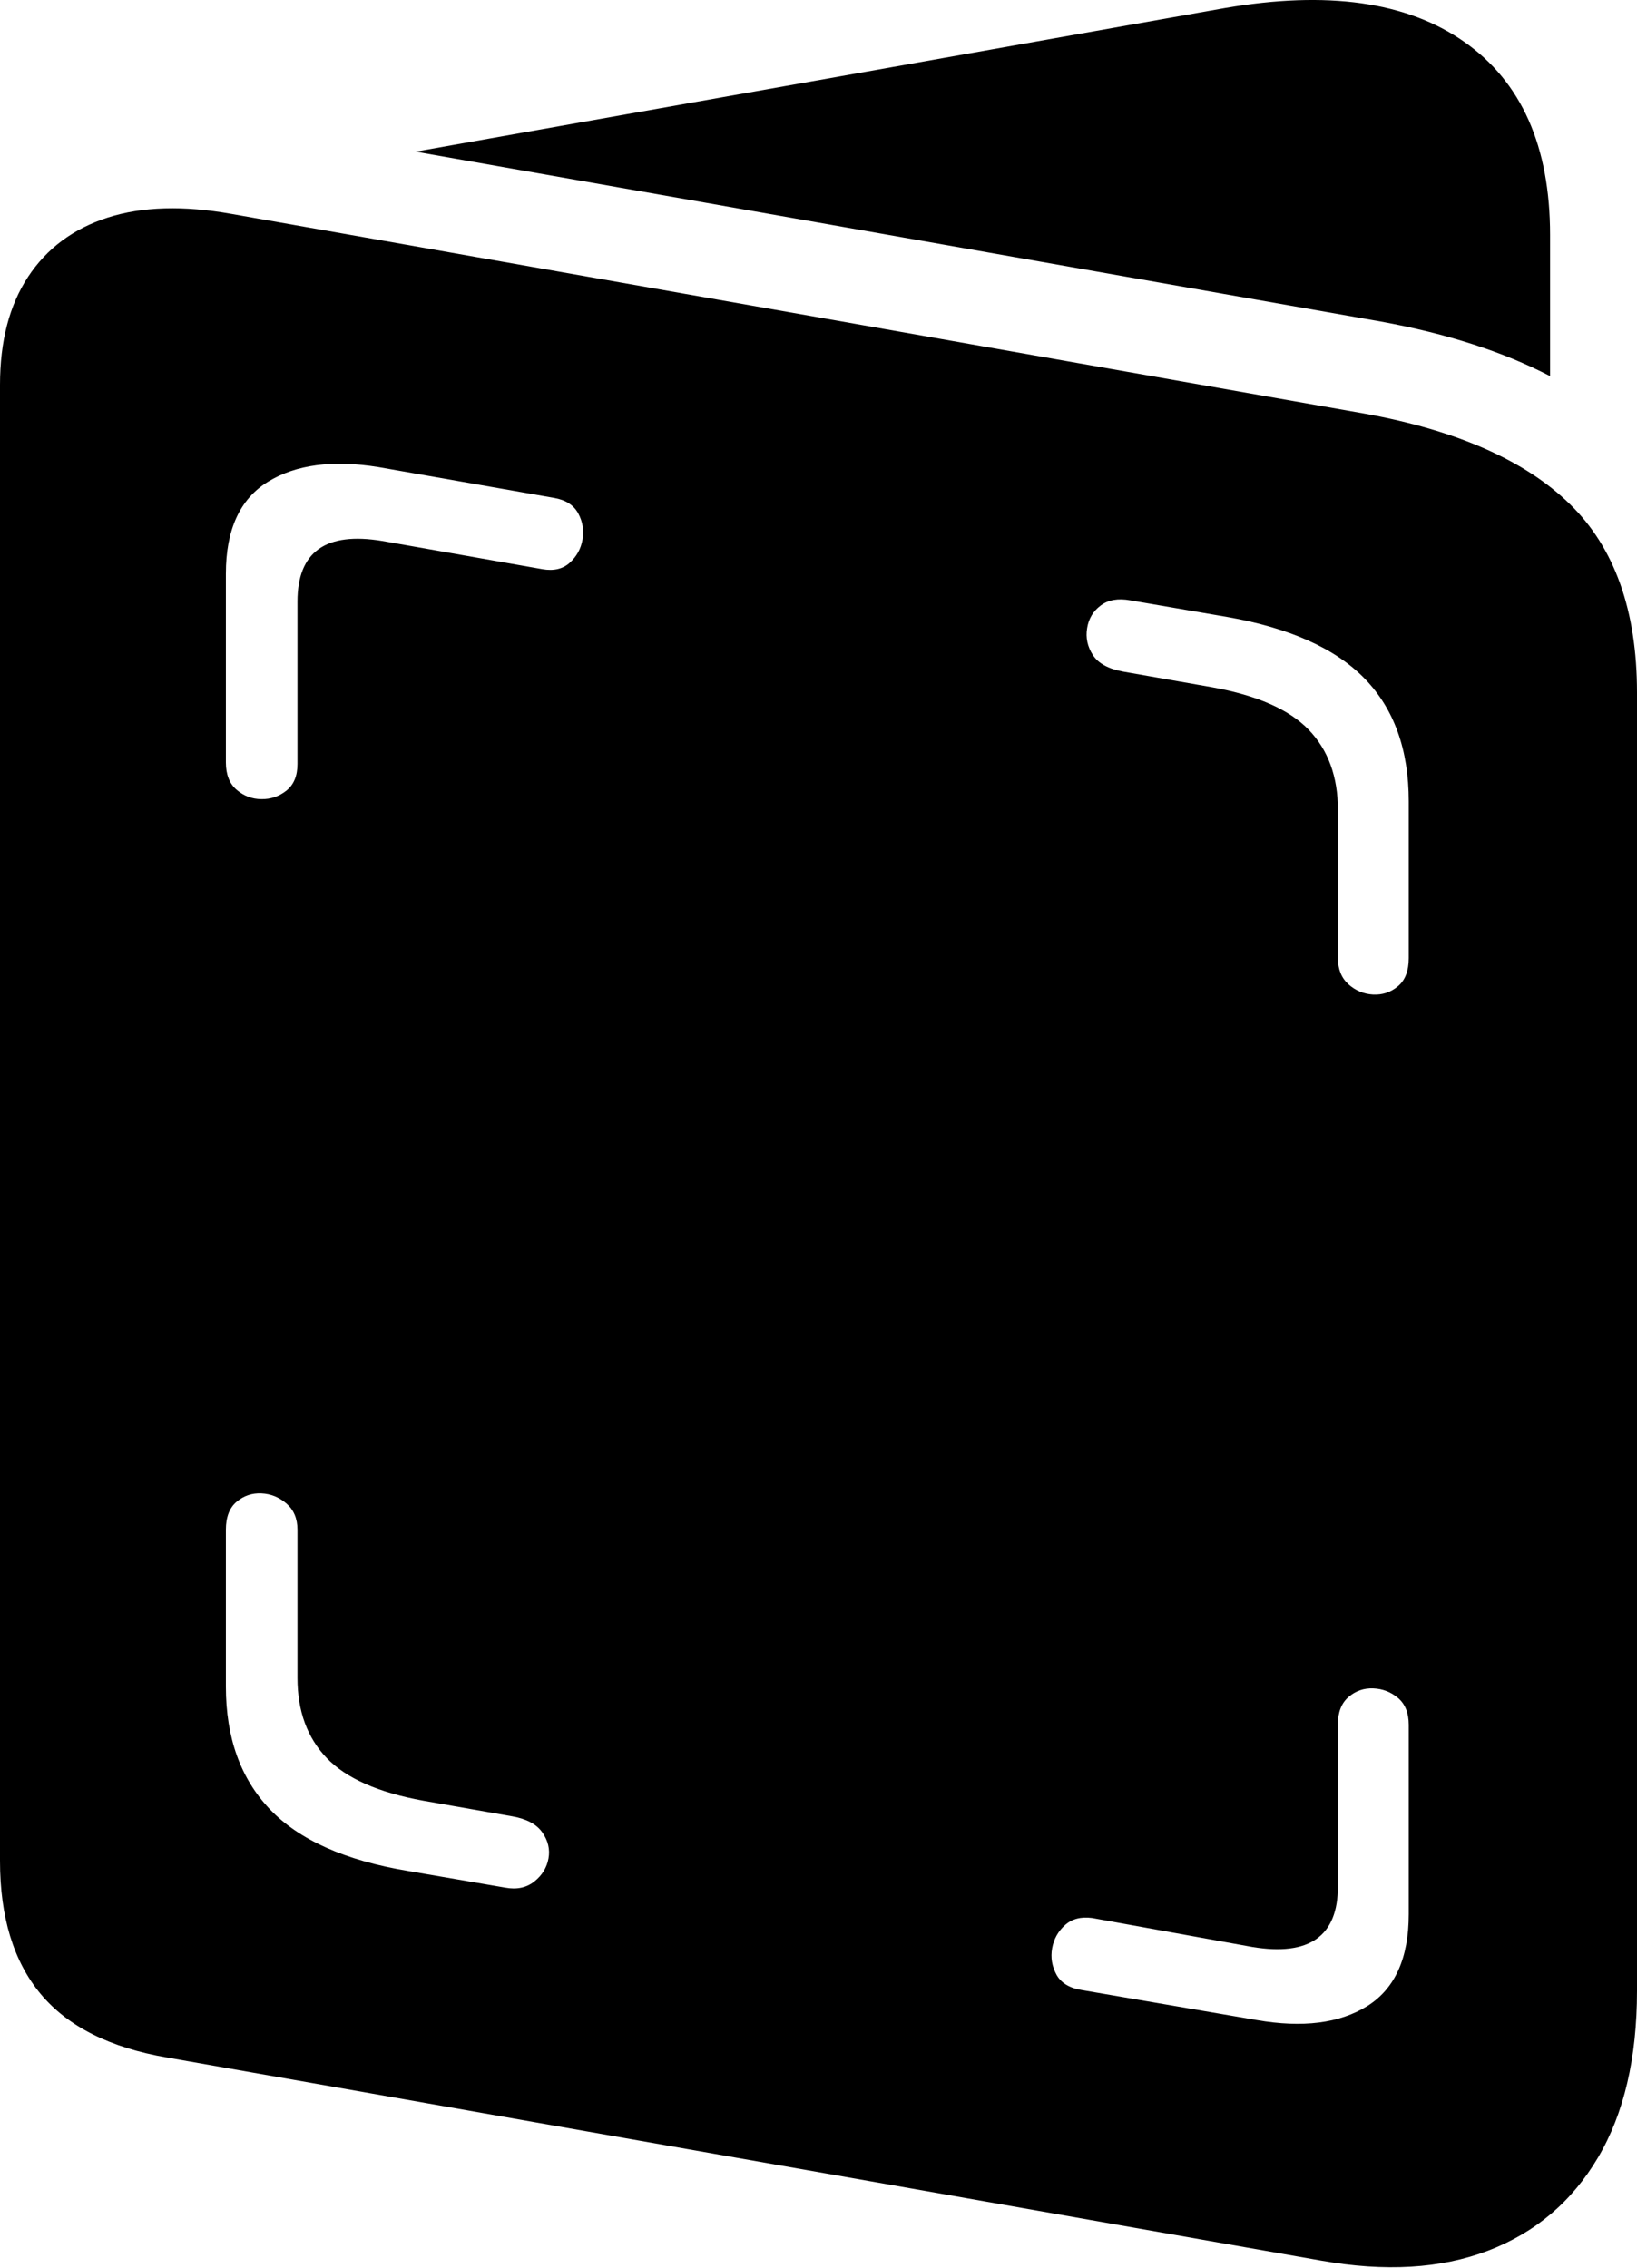 <?xml version="1.0" encoding="UTF-8"?>
<!--Generator: Apple Native CoreSVG 175-->
<!DOCTYPE svg
PUBLIC "-//W3C//DTD SVG 1.1//EN"
       "http://www.w3.org/Graphics/SVG/1.1/DTD/svg11.dtd">
<svg version="1.1" xmlns="http://www.w3.org/2000/svg" xmlns:xlink="http://www.w3.org/1999/xlink" width="15.254" height="21.13">
 <g>
  <rect height="21.13" opacity="0" width="15.254" x="0" y="0"/>
  <path d="M1.557 19.169L12.311 21.061Q13.205 21.22 13.865 20.969Q14.526 20.717 14.89 20.102Q15.254 19.488 15.254 18.548L15.254 6.452Q15.254 5.305 14.628 4.696Q14.003 4.087 12.718 3.854L2.157 1.993Q1.486 1.873 1.004 2.027Q0.523 2.182 0.261 2.58Q0 2.977 0 3.586L0 17.336Q0 18.122 0.379 18.577Q0.759 19.032 1.557 19.169ZM2.105 7.103L2.105 5.345Q2.105 4.73 2.496 4.489Q2.887 4.248 3.528 4.352L5.164 4.639Q5.325 4.667 5.388 4.783Q5.451 4.9 5.428 5.028Q5.405 5.156 5.309 5.243Q5.213 5.33 5.055 5.303L3.562 5.04Q2.772 4.909 2.772 5.604L2.772 7.117Q2.772 7.283 2.67 7.365Q2.567 7.447 2.436 7.445Q2.305 7.444 2.205 7.358Q2.105 7.272 2.105 7.103ZM12.467 8.927L12.467 7.546Q12.467 7.082 12.195 6.799Q11.923 6.516 11.296 6.403L10.465 6.257Q10.259 6.219 10.184 6.103Q10.108 5.986 10.13 5.853Q10.151 5.72 10.257 5.641Q10.362 5.562 10.532 5.593L11.435 5.748Q12.309 5.901 12.718 6.324Q13.127 6.746 13.127 7.465L13.127 8.927Q13.127 9.104 13.027 9.188Q12.927 9.272 12.796 9.266Q12.665 9.259 12.566 9.171Q12.467 9.082 12.467 8.927ZM2.772 14.252L2.772 15.633Q2.772 16.094 3.044 16.378Q3.316 16.662 3.943 16.776L4.774 16.922Q4.973 16.957 5.053 17.071Q5.134 17.186 5.111 17.314Q5.088 17.442 4.979 17.529Q4.87 17.616 4.707 17.586L3.804 17.431Q2.923 17.285 2.514 16.855Q2.105 16.426 2.105 15.714L2.105 14.252Q2.105 14.075 2.205 13.991Q2.305 13.907 2.436 13.913Q2.567 13.919 2.67 14.008Q2.772 14.097 2.772 14.252ZM13.127 16.069L13.127 17.834Q13.127 18.448 12.74 18.69Q12.352 18.931 11.711 18.82L10.078 18.54Q9.907 18.512 9.844 18.396Q9.781 18.279 9.804 18.151Q9.827 18.023 9.923 17.936Q10.02 17.848 10.177 17.869L11.67 18.139Q12.467 18.27 12.467 17.575L12.467 16.062Q12.467 15.896 12.566 15.81Q12.665 15.725 12.796 15.73Q12.927 15.735 13.027 15.819Q13.127 15.904 13.127 16.069ZM3.872 1.413L12.868 2.996Q13.789 3.164 14.444 3.504L14.444 2.189Q14.444 0.948 13.643 0.389Q12.843-0.171 11.414 0.075Z" fill="#000000"/>
 </g>
</svg>
